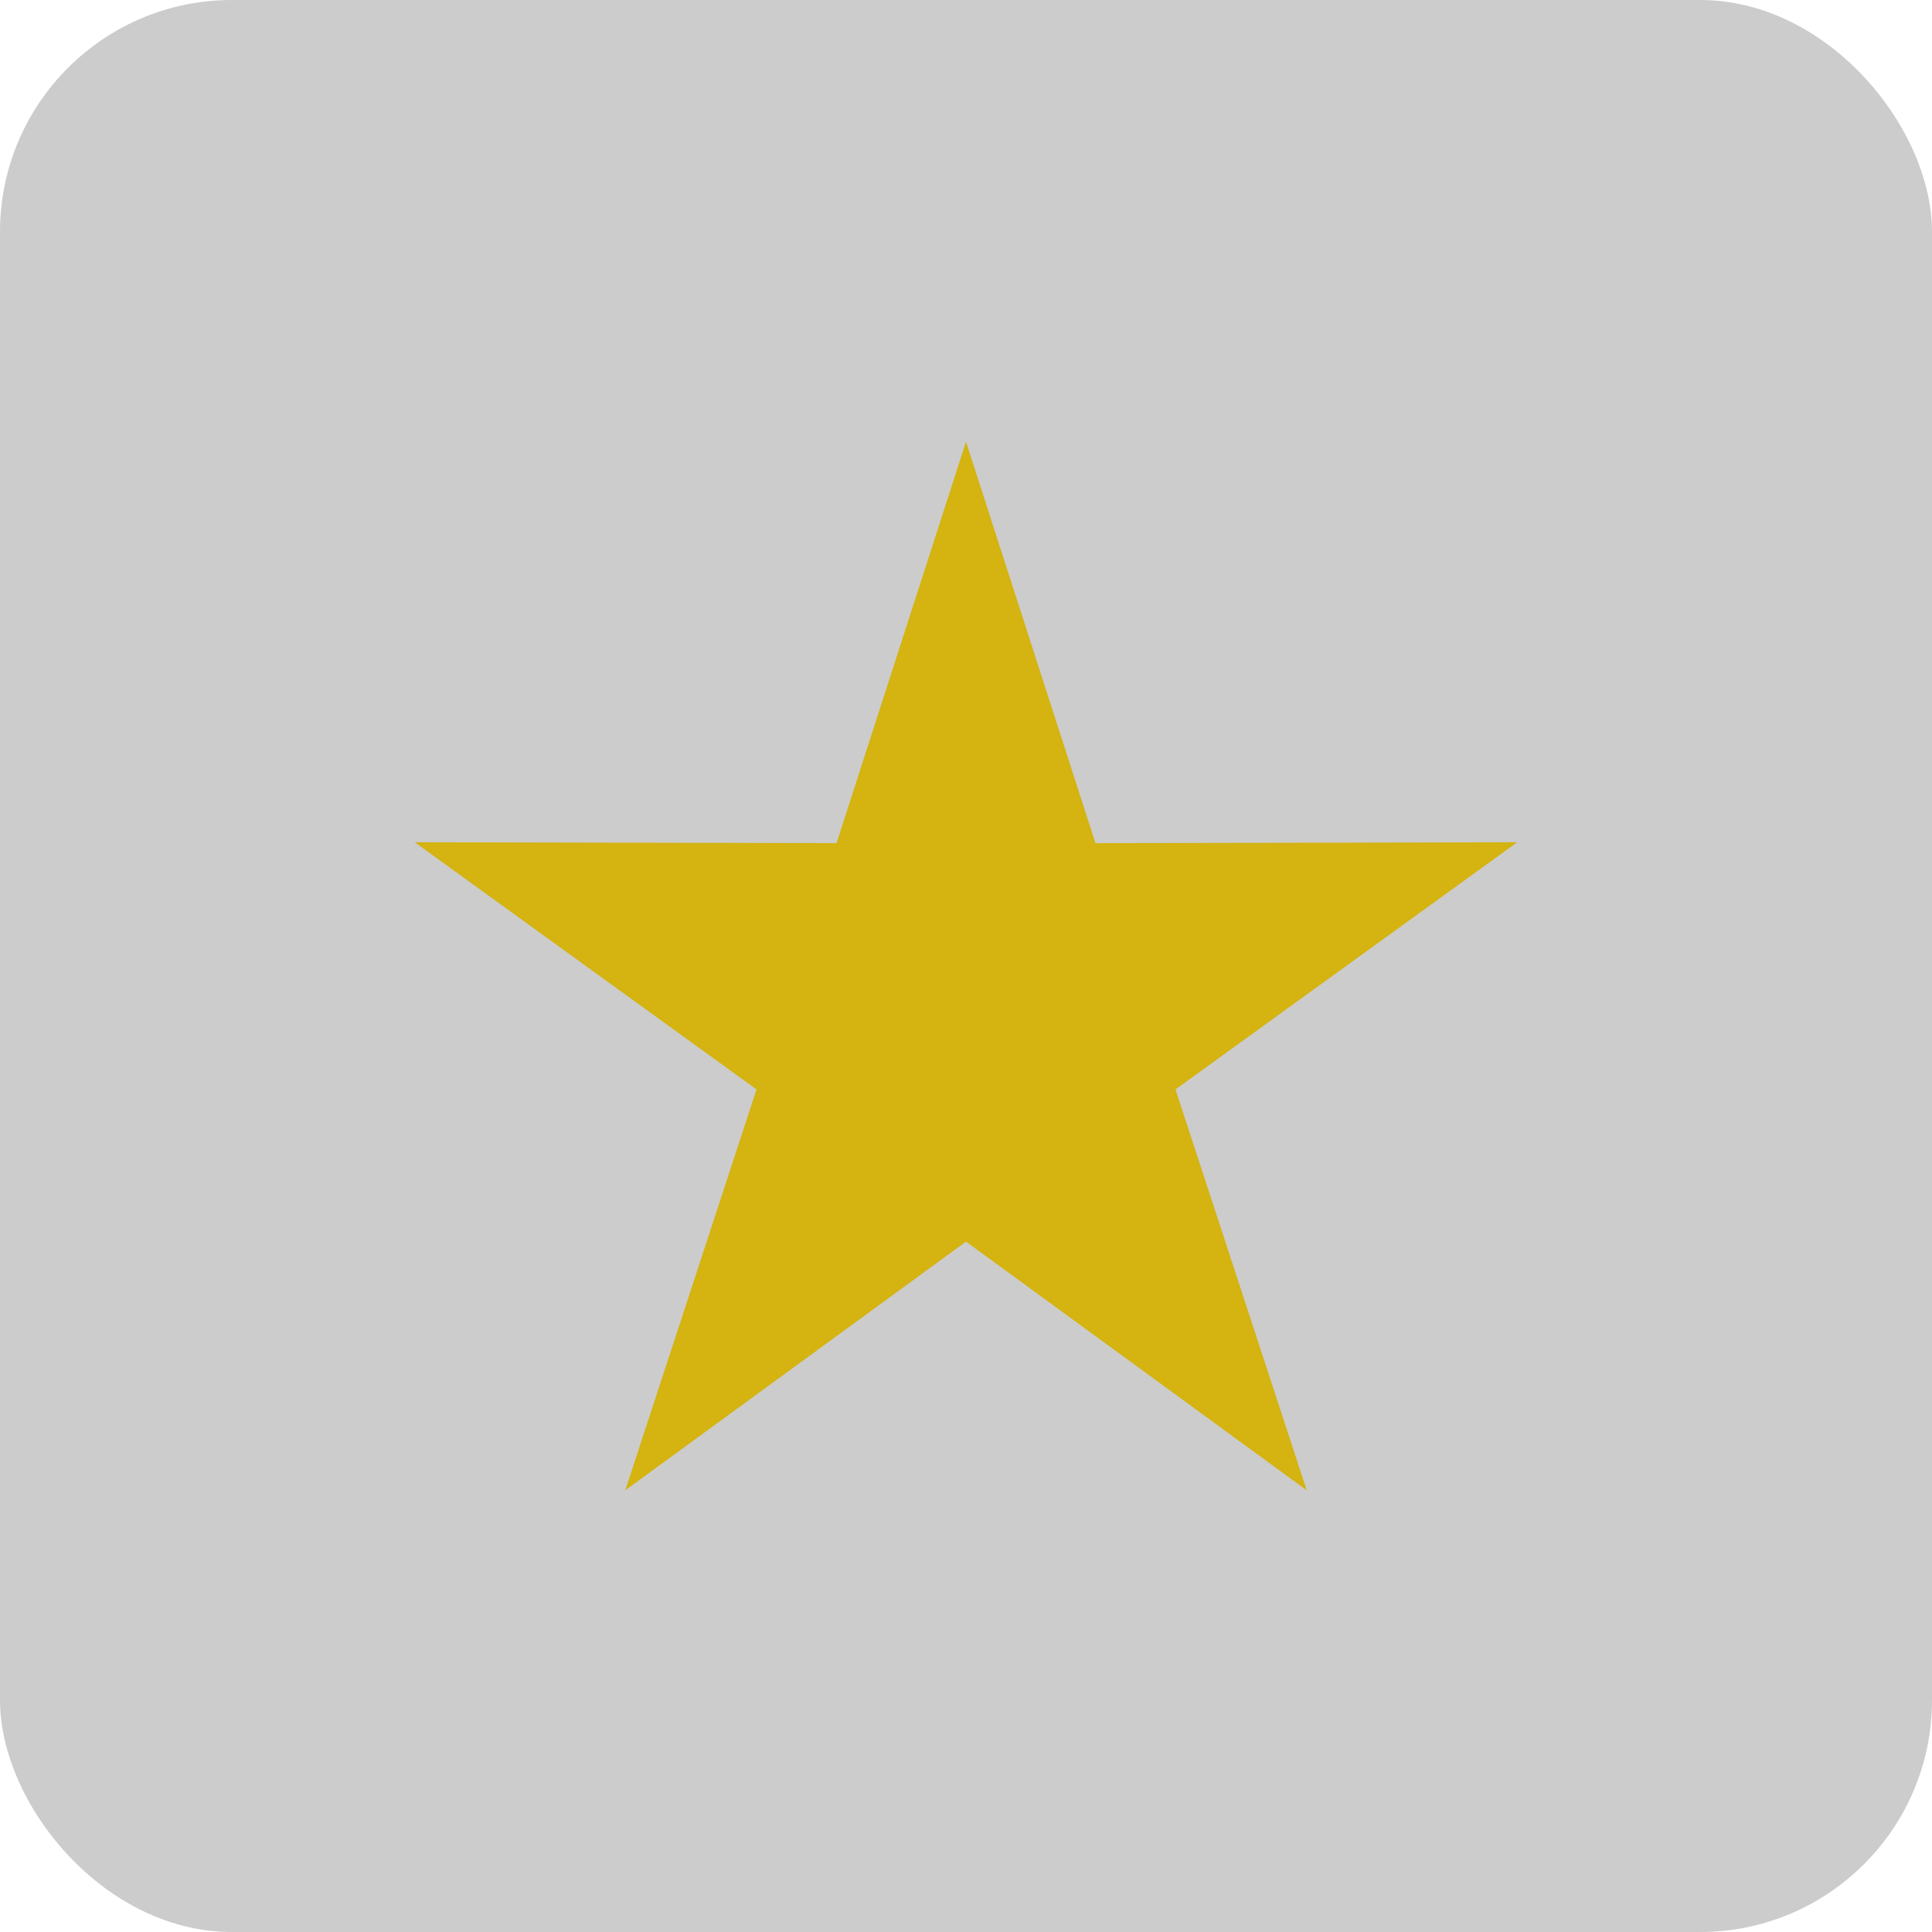 <svg id="etKRkLmdCPl1" xmlns="http://www.w3.org/2000/svg" xmlns:xlink="http://www.w3.org/1999/xlink" viewBox="0 0 100 100" shape-rendering="geometricPrecision" text-rendering="geometricPrecision"><rect width="100" height="100" rx="12" ry="12" fill="#cbcccb" stroke-linejoin="round"/><polygon points="0,-30 6.701,-9.223 28.532,-9.271 10.842,3.523 17.634,24.271 0,11.4 -17.634,24.271 -10.842,3.523 -28.532,-9.271 -6.701,-9.223 0,-30" transform="translate(50 52.865)" fill="#d5b310"/></svg>
